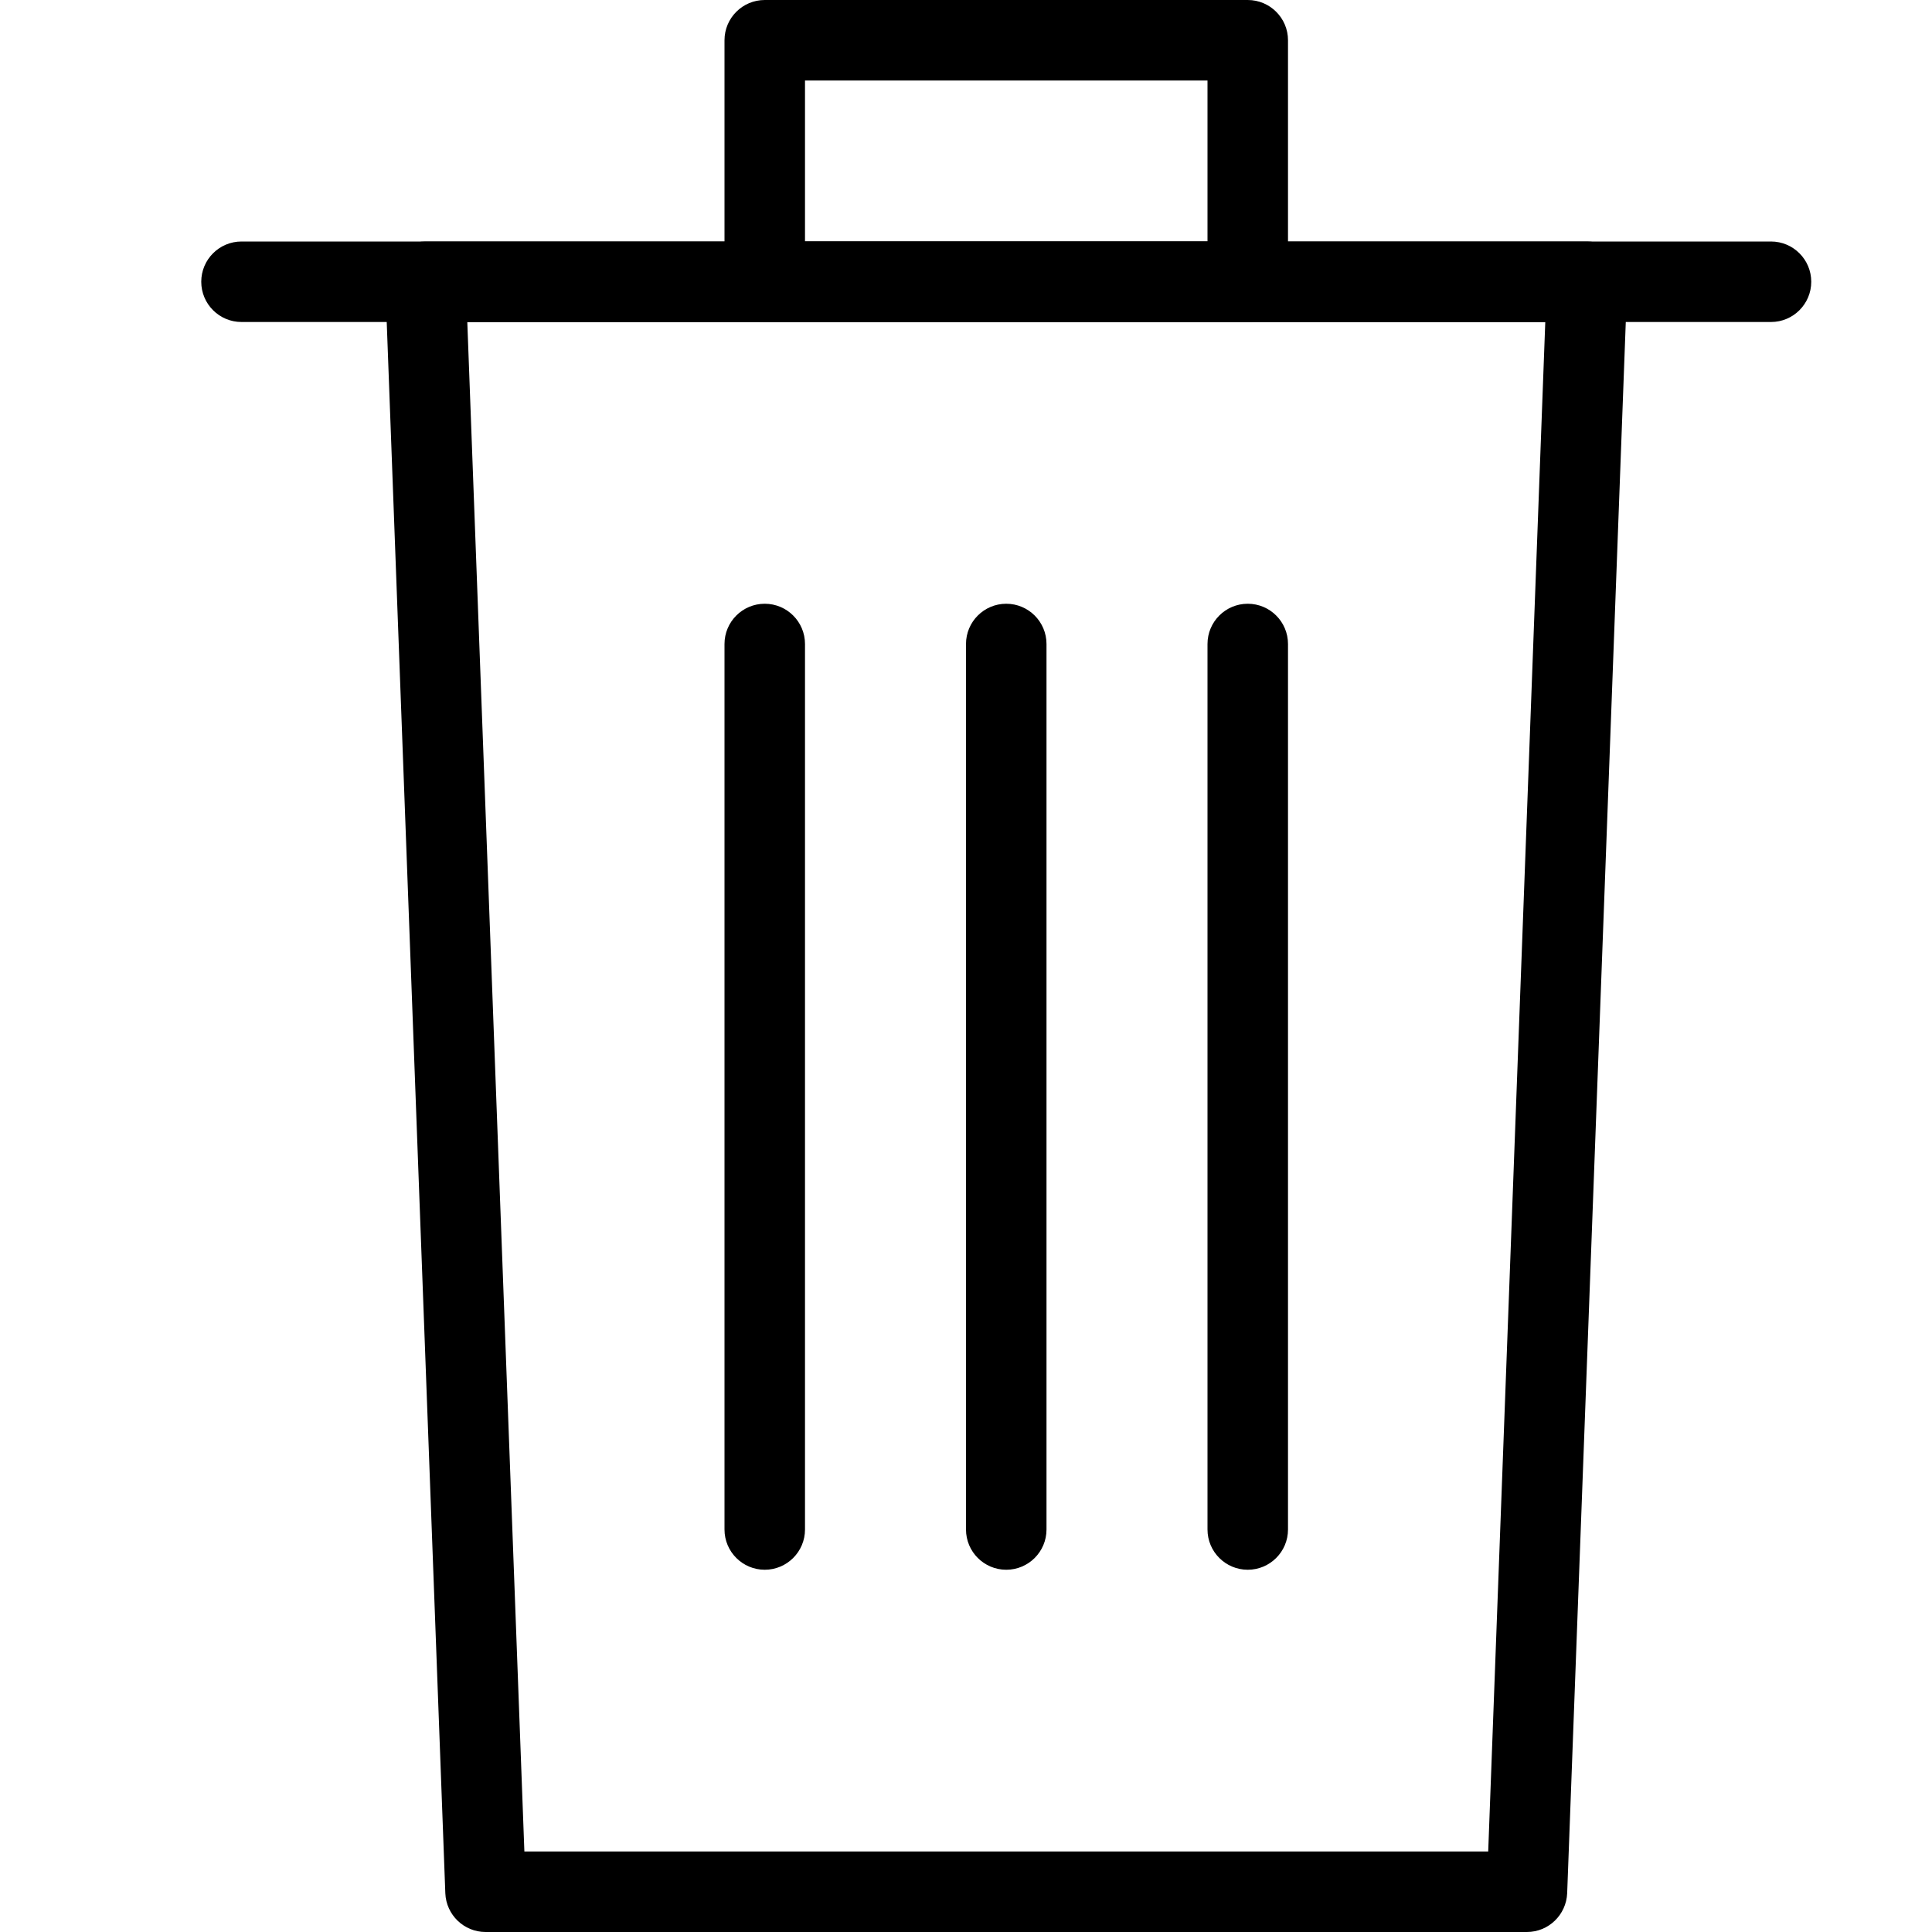 <?xml version="1.0" encoding="iso-8859-1"?>
<!-- Generator: Adobe Illustrator 19.1.0, SVG Export Plug-In . SVG Version: 6.00 Build 0)  -->
<!DOCTYPE svg PUBLIC "-//W3C//DTD SVG 1.1 Tiny//EN" "http://www.w3.org/Graphics/SVG/1.1/DTD/svg11-tiny.dtd">
<svg version="1.1" baseProfile="tiny" id="Layer_1" xmlns="http://www.w3.org/2000/svg" xmlns:xlink="http://www.w3.org/1999/xlink"
	 x="0px" y="0px" viewBox="0 0 24 24" xml:space="preserve">
<g id="XMLID_549_">
	<path d="M18.968,24H6.032c-0.269,0-0.489-0.213-0.5-0.481l-0.746-20c-0.005-0.136,0.046-0.268,0.14-0.365
		C5.021,3.056,5.15,3,5.286,3h14.428c0.136,0,0.266,0.056,0.36,0.153c0.094,0.098,0.145,0.229,0.14,0.365l-0.746,20
		C19.457,23.787,19.236,24,18.968,24z M6.514,23h11.973l0.709-19H5.805L6.514,23z"/>
</g>
<g id="XMLID_517_">
	<path d="M15.5,4h-6C9.224,4,9,3.776,9,3.5v-3C9,0.224,9.224,0,9.5,0h6C15.776,0,16,0.224,16,0.5v3C16,3.776,15.776,4,15.5,4z M10,3
		h5V1h-5V3z"/>
</g>
<g id="XMLID_516_">
	<path d="M22,4H3C2.724,4,2.5,3.776,2.5,3.5S2.724,3,3,3h19c0.276,0,0.5,0.224,0.5,0.5S22.276,4,22,4z"/>
</g>
<g id="XMLID_485_">
	<path d="M9.5,19.5C9.224,19.5,9,19.276,9,19V8c0-0.276,0.224-0.5,0.5-0.5S10,7.724,10,8v11C10,19.276,9.776,19.5,9.5,19.5z"/>
</g>
<g id="XMLID_483_">
	<path d="M12.5,19.5c-0.276,0-0.5-0.224-0.5-0.5V8c0-0.276,0.224-0.5,0.5-0.5S13,7.724,13,8v11C13,19.276,12.776,19.5,12.5,19.5z"/>
</g>
<g id="XMLID_480_">
	<path d="M15.5,19.5c-0.276,0-0.5-0.224-0.5-0.5V8c0-0.276,0.224-0.5,0.5-0.5S16,7.724,16,8v11C16,19.276,15.776,19.5,15.5,19.5z"/>
</g>
</svg>
